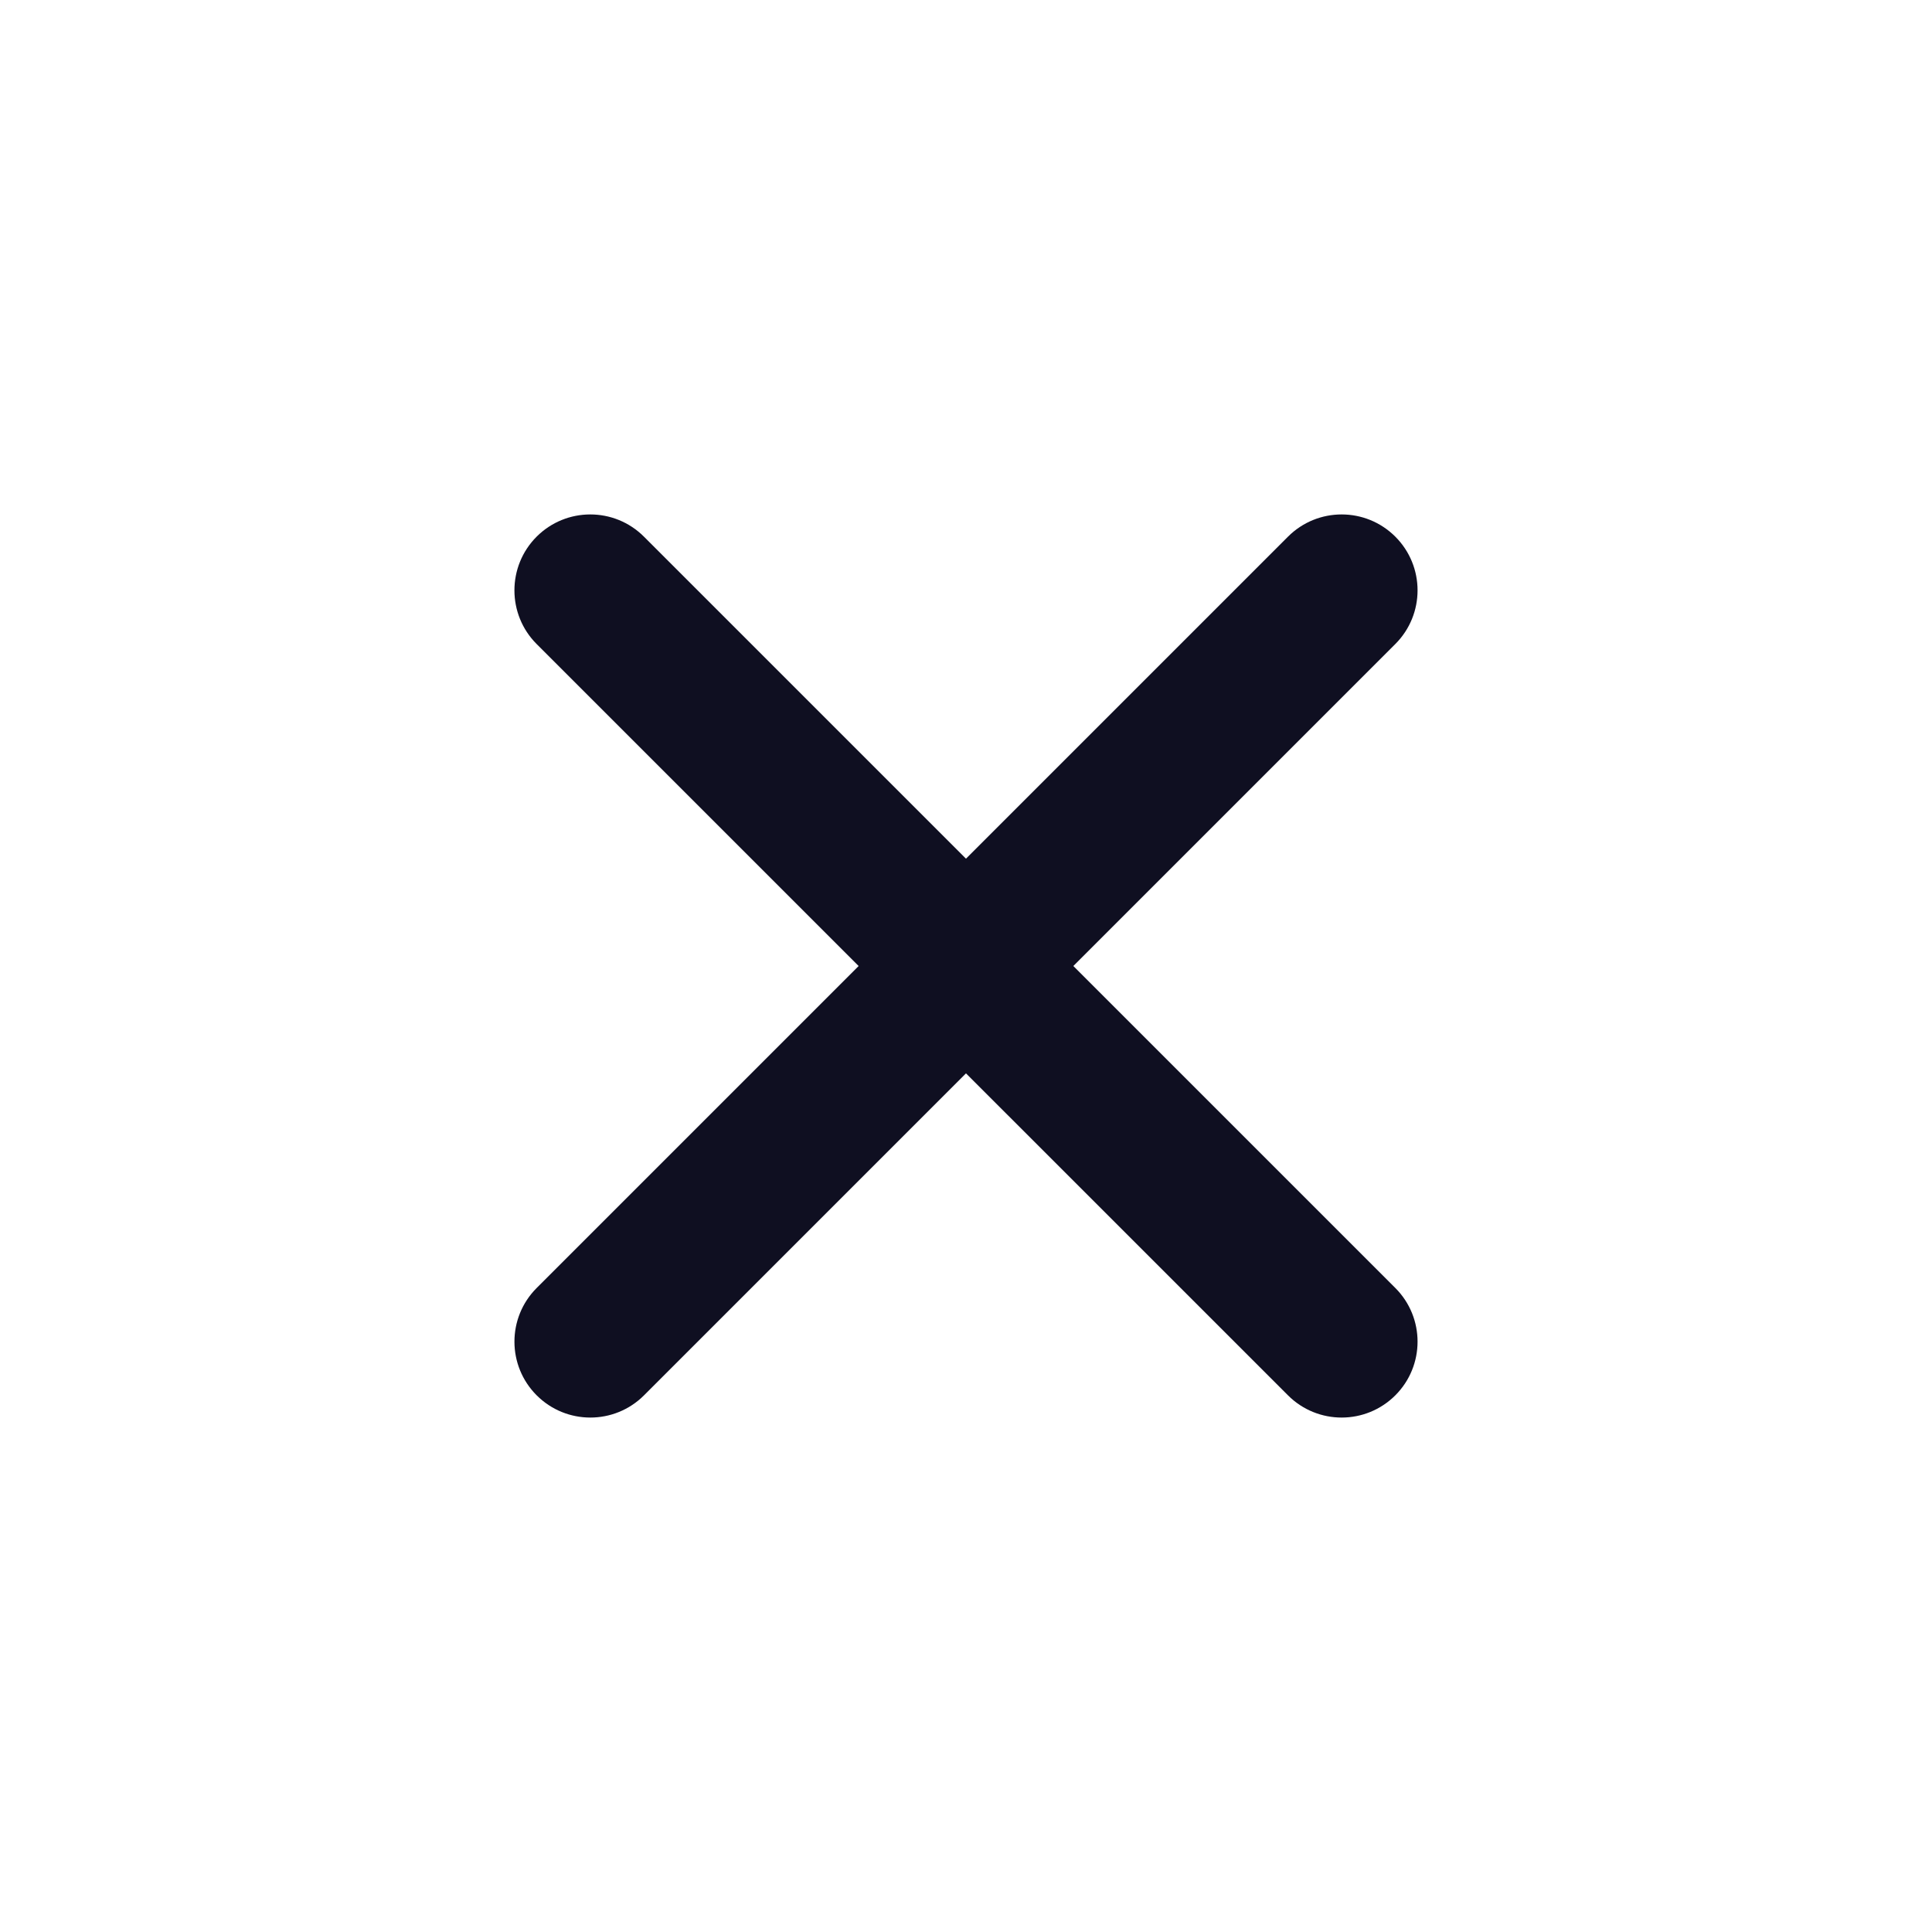 <svg width="32" height="32" viewBox="0 0 32 32" fill="none" xmlns="http://www.w3.org/2000/svg">
<path fill-rule="evenodd" clip-rule="evenodd" d="M8.888 8.889C8.398 9.38 8.398 10.176 8.888 10.667L21.333 23.111C21.824 23.602 22.62 23.602 23.111 23.111C23.602 22.62 23.602 21.824 23.111 21.333L10.666 8.889C10.175 8.398 9.379 8.398 8.888 8.889Z" fill="#0F0F21"/>
<path fill-rule="evenodd" clip-rule="evenodd" d="M23.111 8.889C22.62 8.398 21.824 8.398 21.333 8.889L8.889 21.333C8.398 21.824 8.398 22.62 8.889 23.111C9.38 23.602 10.176 23.602 10.667 23.111L23.111 10.667C23.602 10.176 23.602 9.38 23.111 8.889Z" fill="#0F0F21"/>
</svg>
